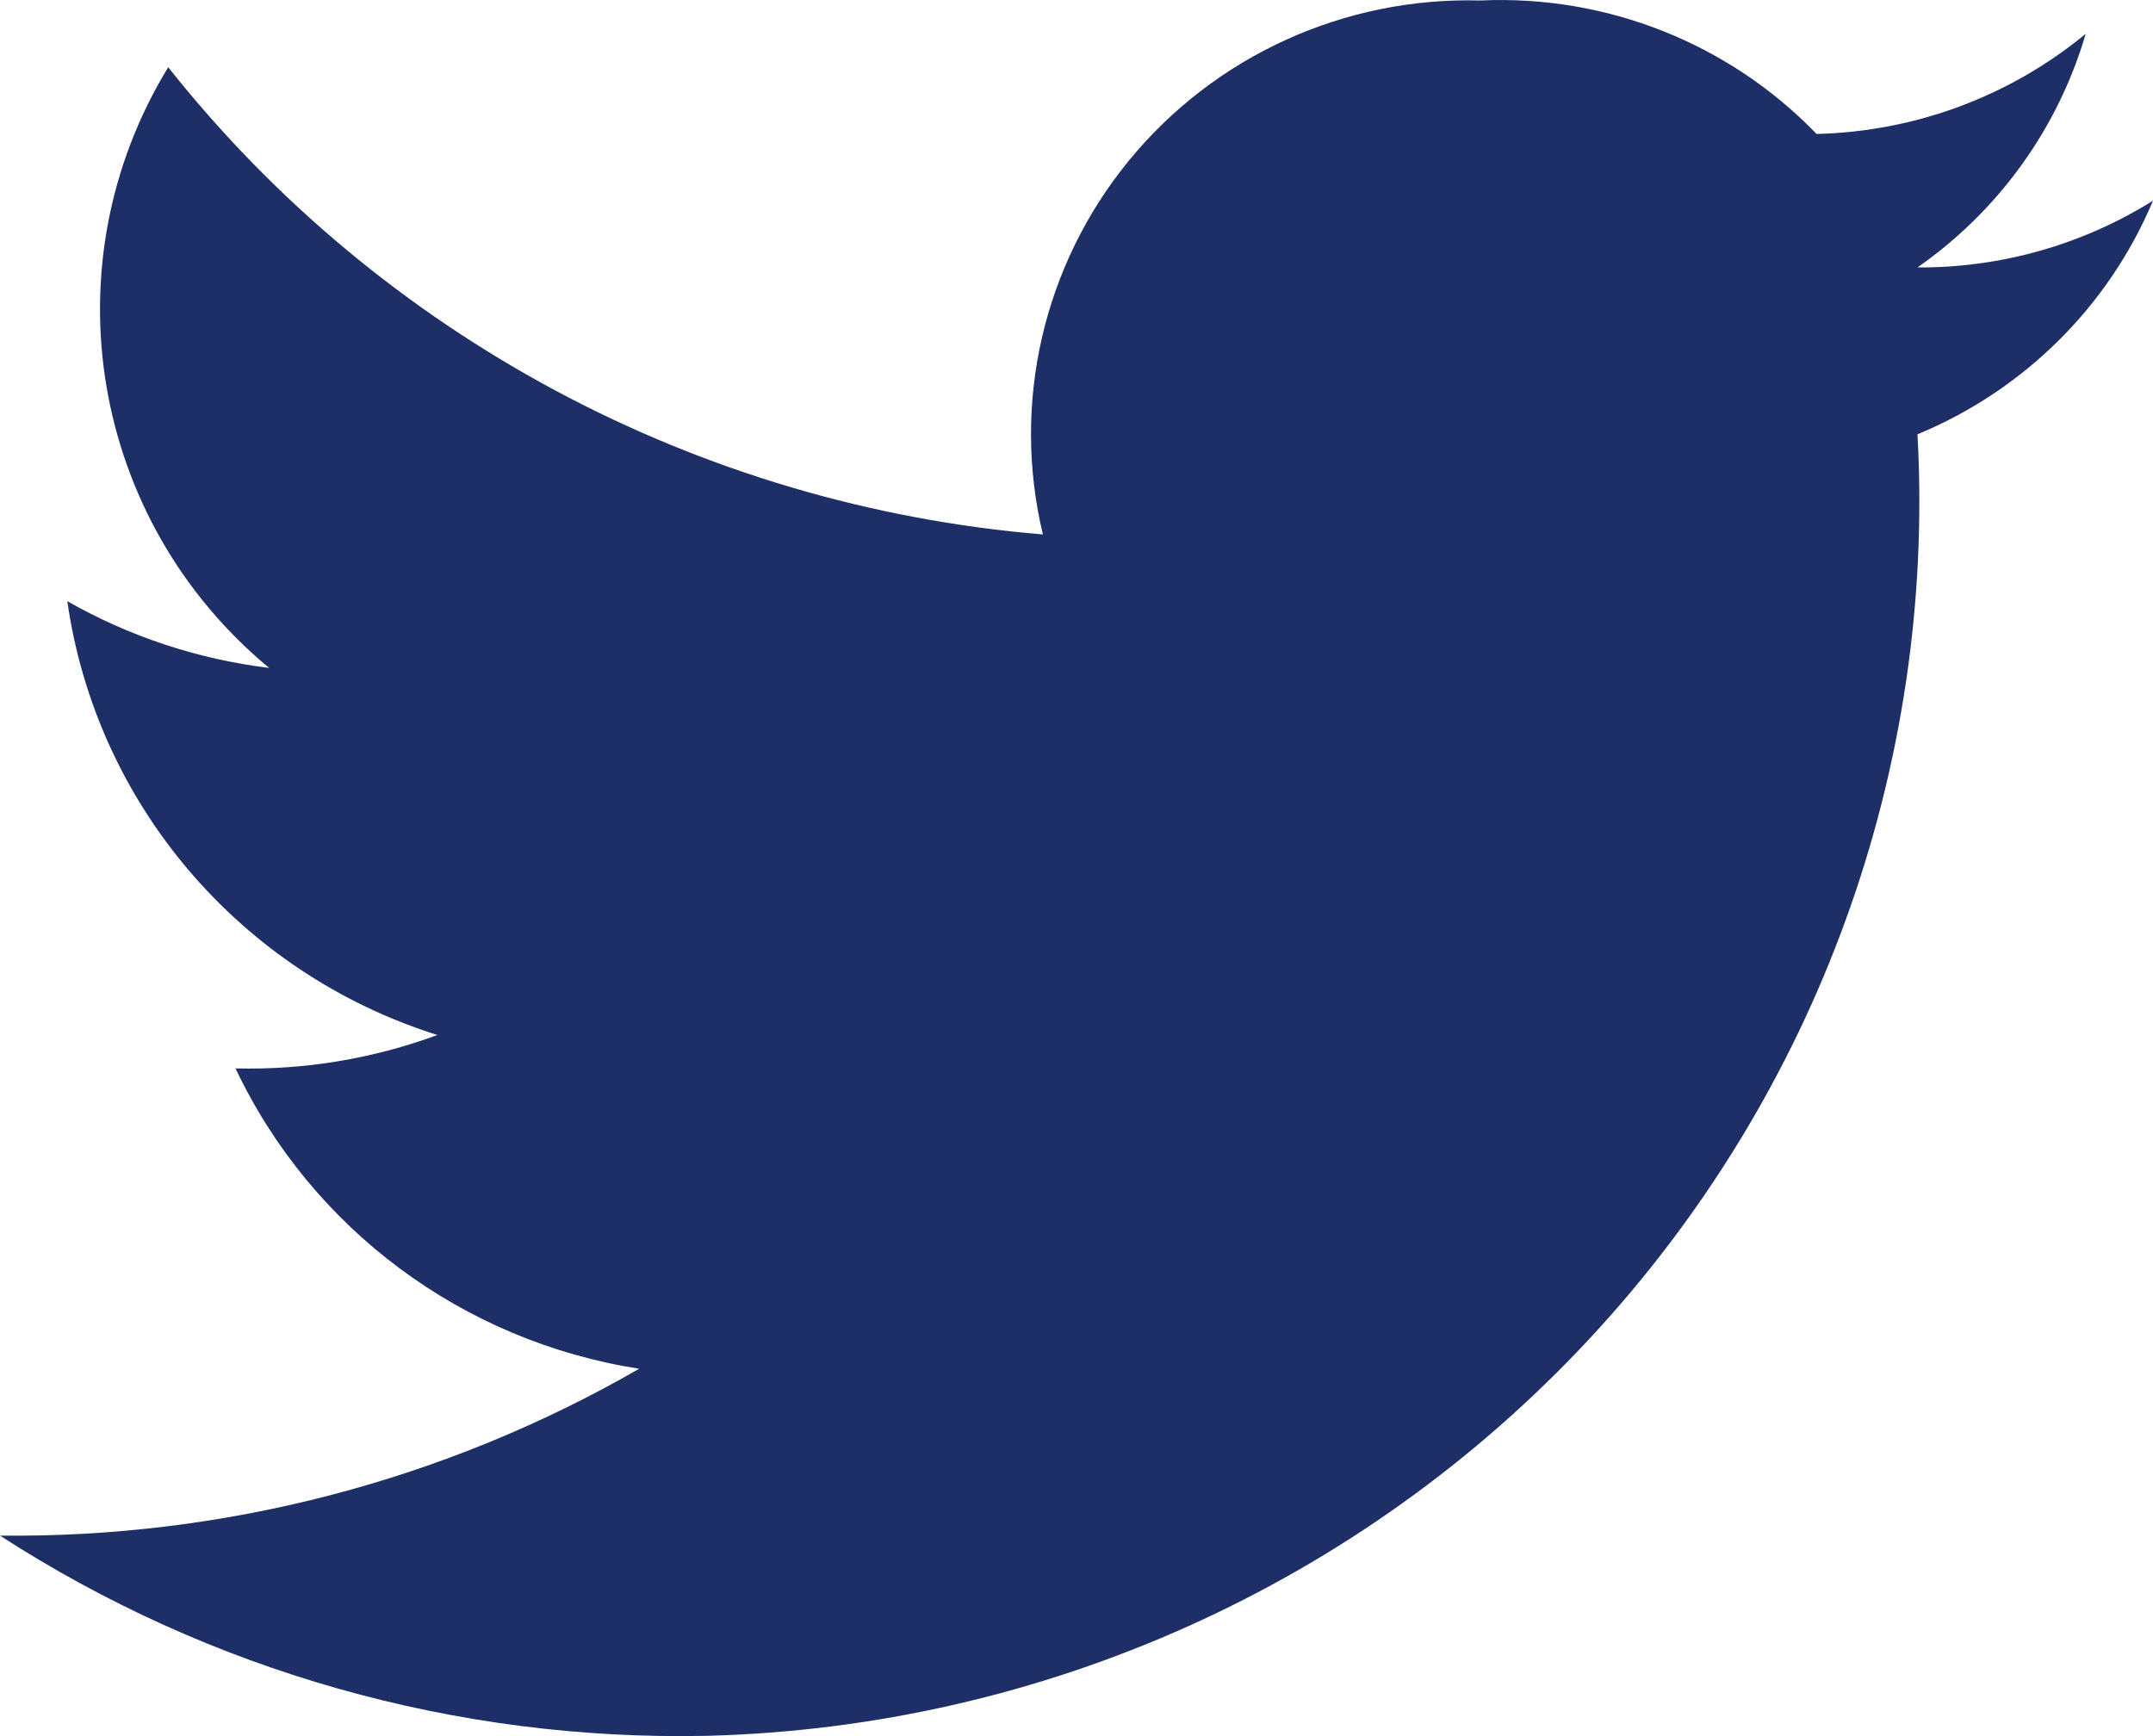 <svg width="31" height="25" viewBox="0 0 31 25" fill="none" xmlns="http://www.w3.org/2000/svg">
<g id="Group 27">
<path id="Combined Shape" fill-rule="evenodd" clip-rule="evenodd" d="M2.422 0.968C5.497 4.847 10.059 7.284 15.016 7.696C14.563 5.808 15.021 3.818 16.255 2.312C17.488 0.806 19.357 -0.046 21.312 0.007C23.131 -0.077 24.898 0.624 26.156 1.929C27.575 1.895 28.94 1.387 30.031 0.487C29.632 1.849 28.778 3.035 27.609 3.851C28.809 3.858 29.985 3.524 31 2.89C30.361 4.411 29.142 5.62 27.609 6.254C27.873 11.052 26.168 15.751 22.883 19.281C19.598 22.812 15.013 24.873 10.172 24.996C6.566 25.072 3.021 24.067 0 22.113C3.23 22.149 6.41 21.319 9.203 19.71C6.662 19.314 4.485 17.694 3.391 15.385C4.381 15.41 5.368 15.247 6.297 14.904C3.459 14.01 1.388 11.582 0.969 8.657C1.863 9.166 2.851 9.493 3.875 9.618C1.303 7.487 0.685 3.811 2.422 0.968Z" fill="#1E2F67"/>
</g>
</svg>
